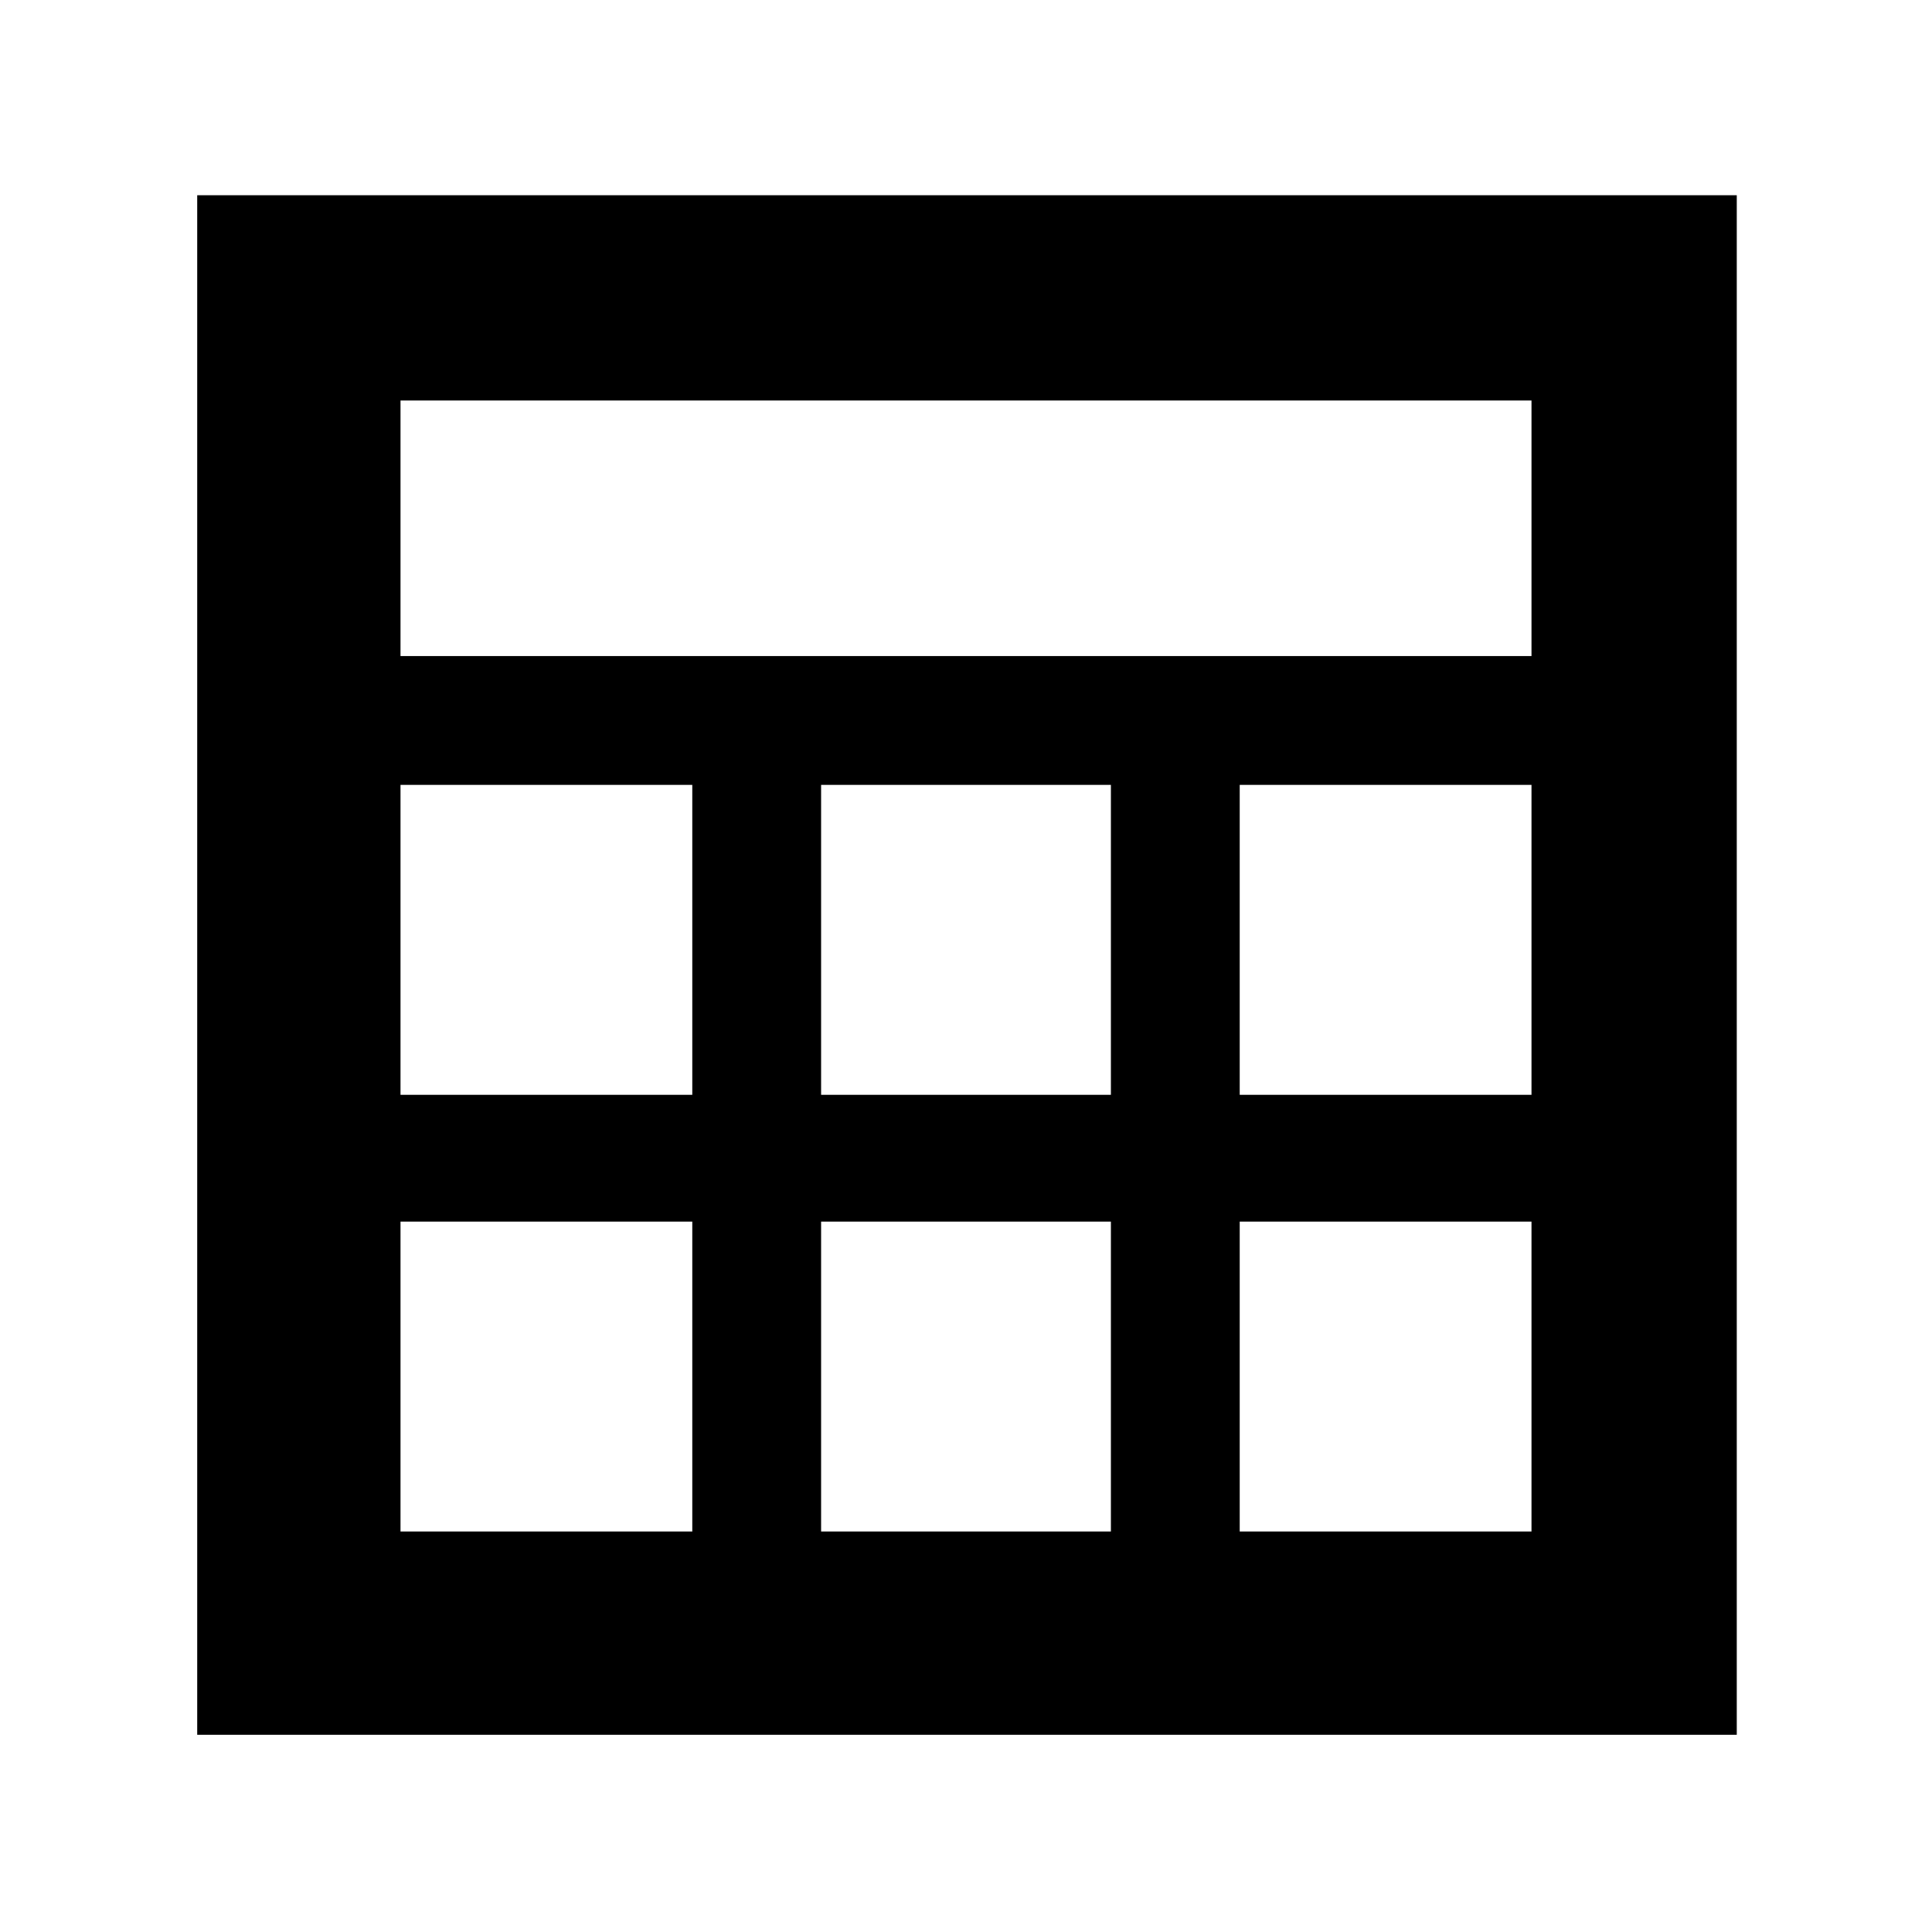 <svg xmlns="http://www.w3.org/2000/svg" height="40" width="40"><path d="M4.083 35.917V4.042h31.875v31.875Zm4.209-22.334h23.416V8.292H8.292ZM17 22.667h6V16.25h-6Zm0 9.041h6v-6.416h-6Zm-8.708-9.041h6.041V16.25H8.292Zm17.375 0h6.041V16.25h-6.041ZM8.292 31.708h6.041v-6.416H8.292Zm17.375 0h6.041v-6.416h-6.041Z"/></svg>